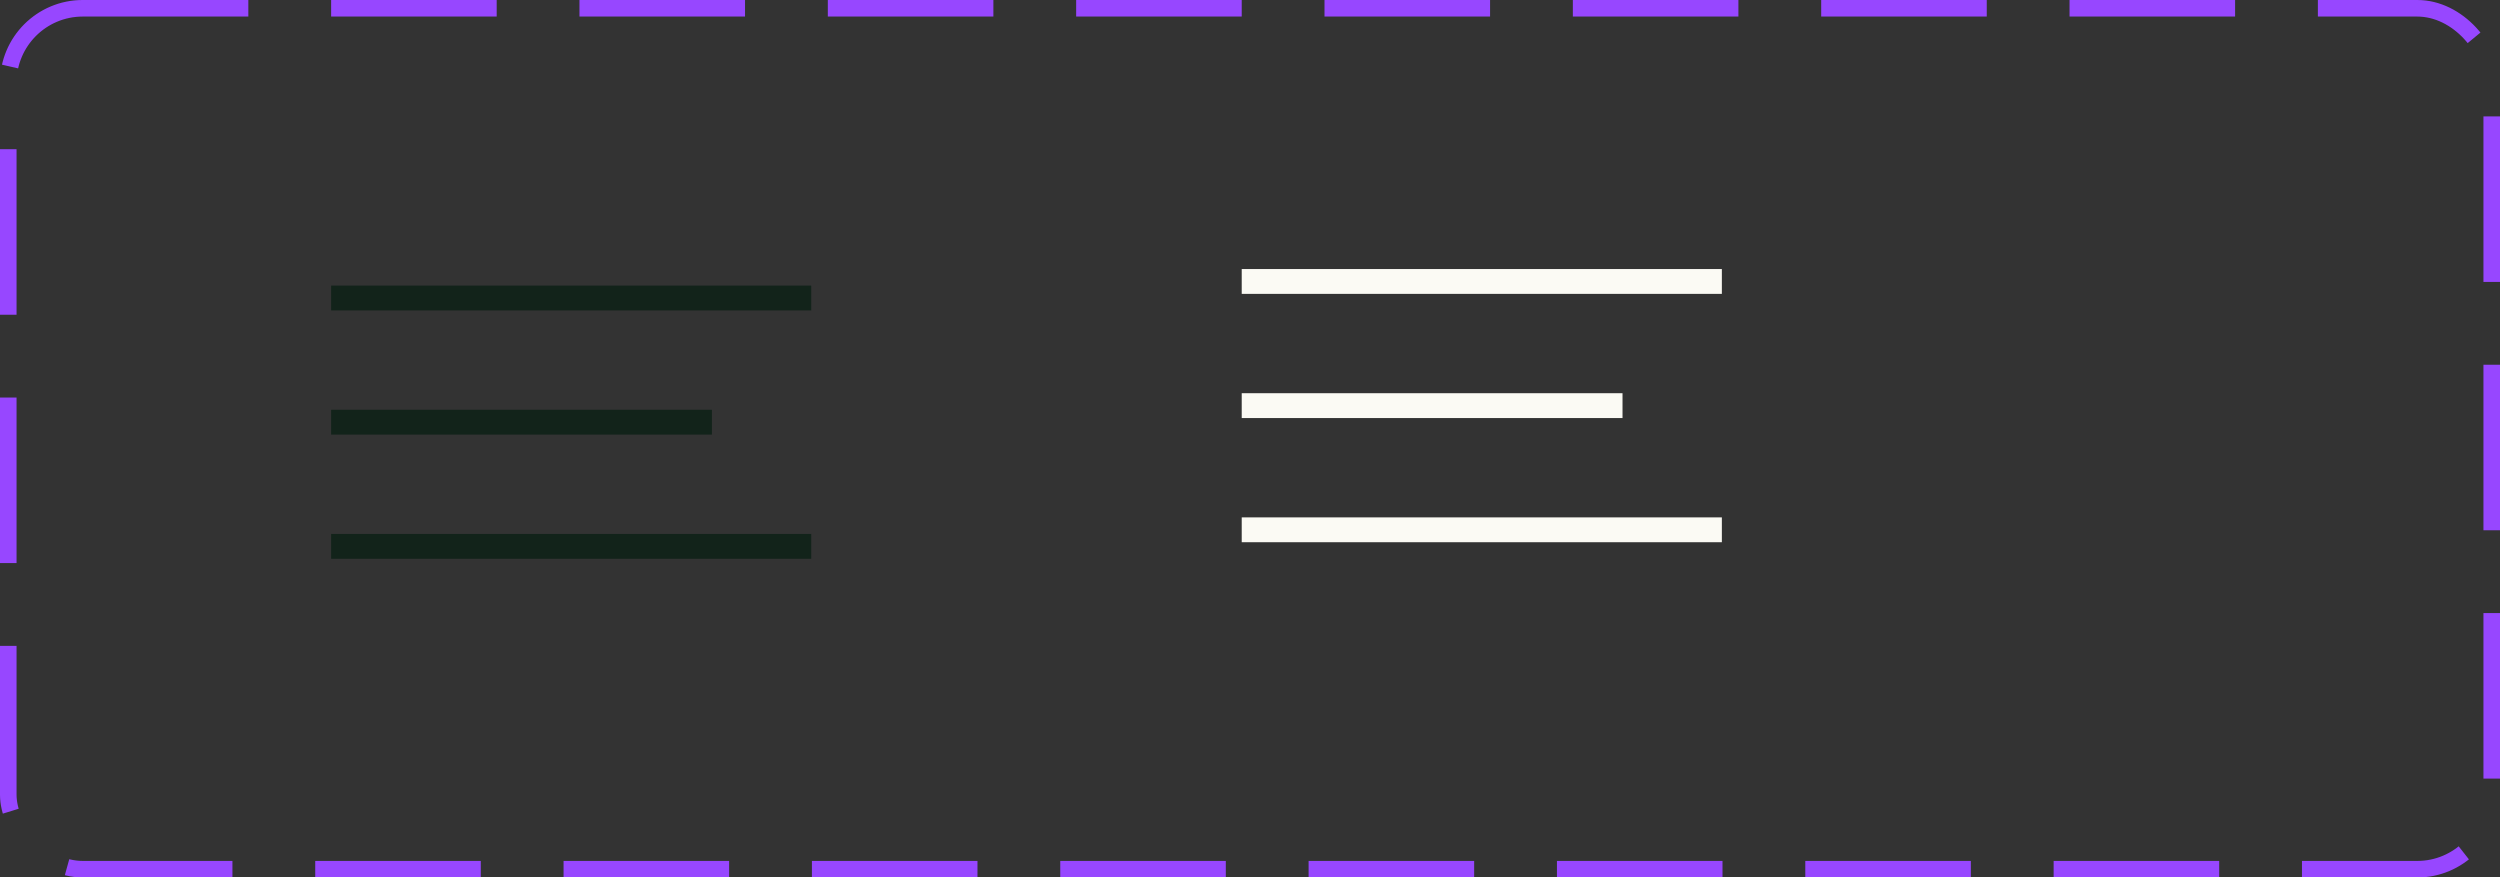<svg width="151" height="53" viewBox="0 0 151 53" fill="none" xmlns="http://www.w3.org/2000/svg">
<rect x="0" y="0" width="151" height="53" fill="#333333" stroke="none"/>
<path d="M20 18H49" stroke="#12231A" stroke-width="1.5"/>
<path d="M20 33H49" stroke="#12231A" stroke-width="1.5"/>
<path d="M20 25.5H43" stroke="#12231A" stroke-width="1.5"/>
<path d="M75 17H104" stroke="#FBFAF4" stroke-width="1.5"/>
<path d="M75 32H104" stroke="#FBFAF4" stroke-width="1.5"/>
<path d="M75 24.5H98" stroke="#FBFAF4" stroke-width="1.5"/>
<rect x="0.5" y="0.5" width="150" height="52" rx="4.5" stroke="#9747FF" stroke-dasharray="10 5"/>
</svg>
